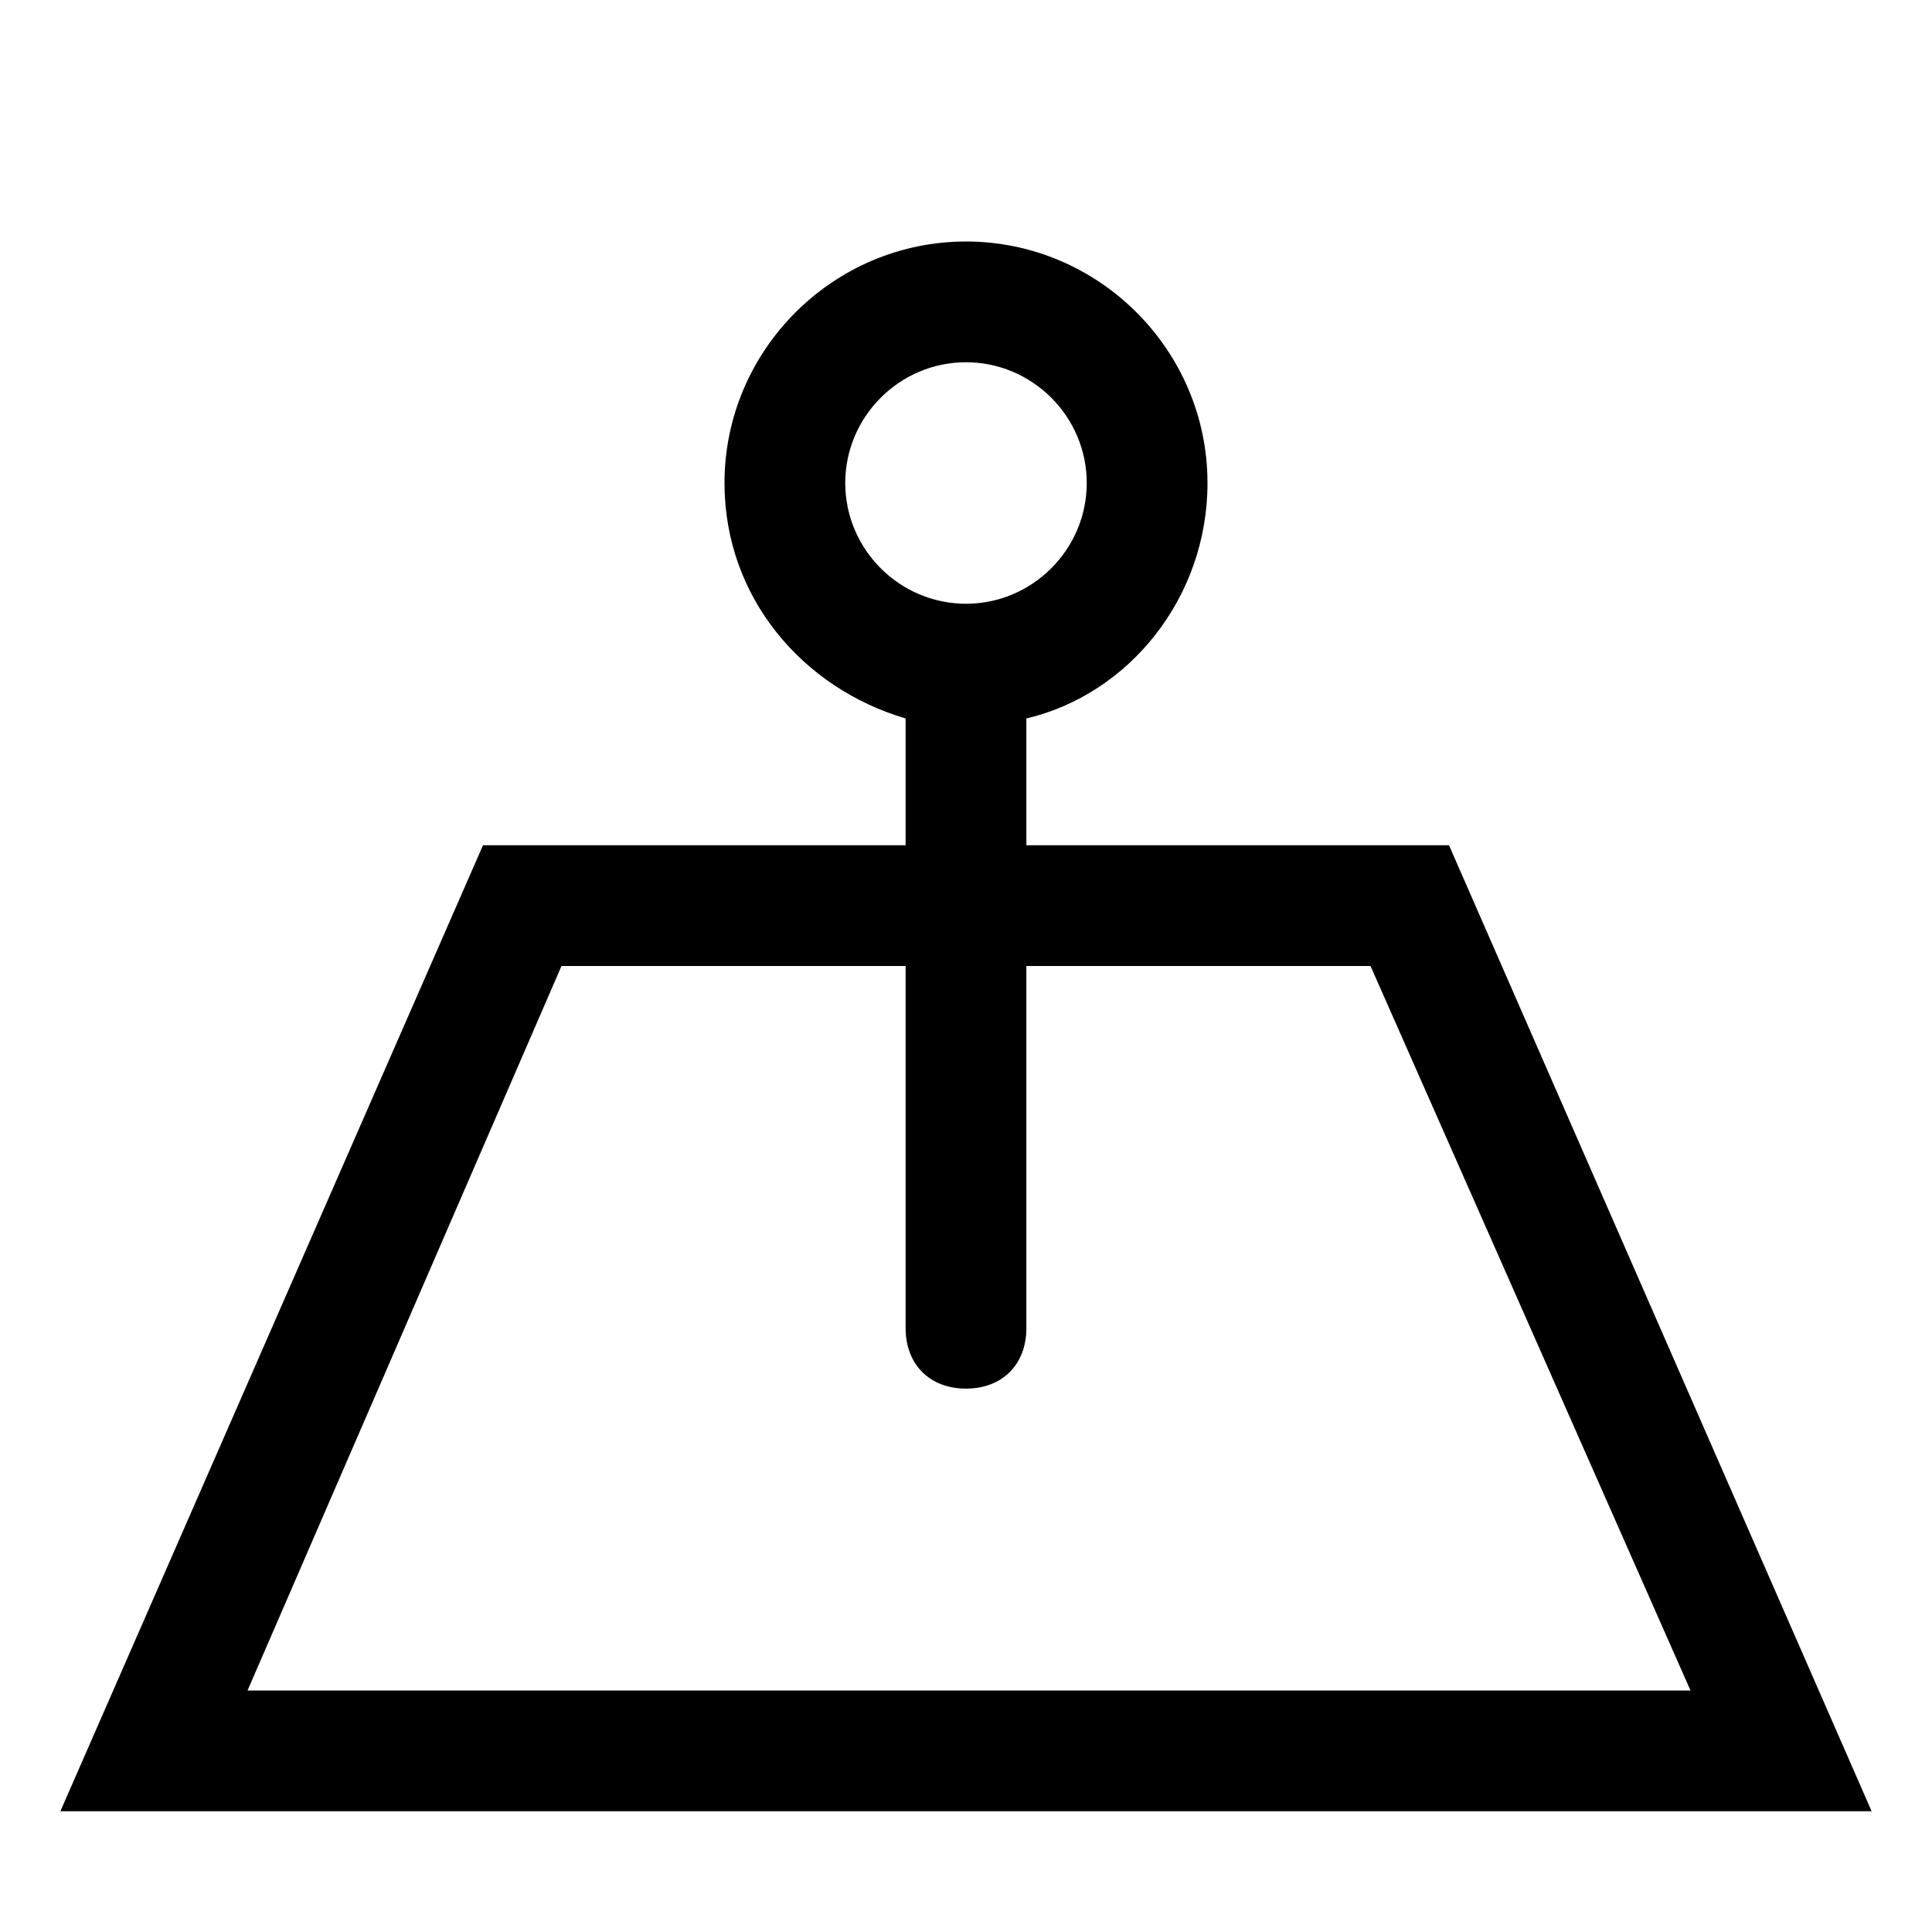 <svg version="1.1" id="Layer_1" xmlns="http://www.w3.org/2000/svg" xmlns:xlink="http://www.w3.org/1999/xlink" x="0px" y="0px"
	 width="32px" height="32px" viewBox="0 0 32 32" enable-background="new 0 0 32 32" xml:space="preserve">
<path d="M17,14v-2.1c1.7-0.4,3-2,3-3.9c0-2.2-1.8-4-4-4s-4,1.8-4,4c0,1.9,1.3,3.4,3,3.9V14H8L1,30h30l-7-16H17z
	 M14,8c0-1.1,0.9-2,2-2s2,0.9,2,2s-0.9,2-2,2S14,9.1,14,8z M4.1,28l5.2-12H15v6c0,0.6,0.4,1,1,1s1-0.4,1-1v-6h5.7l5.3,12H4.1z"/>
</svg>
